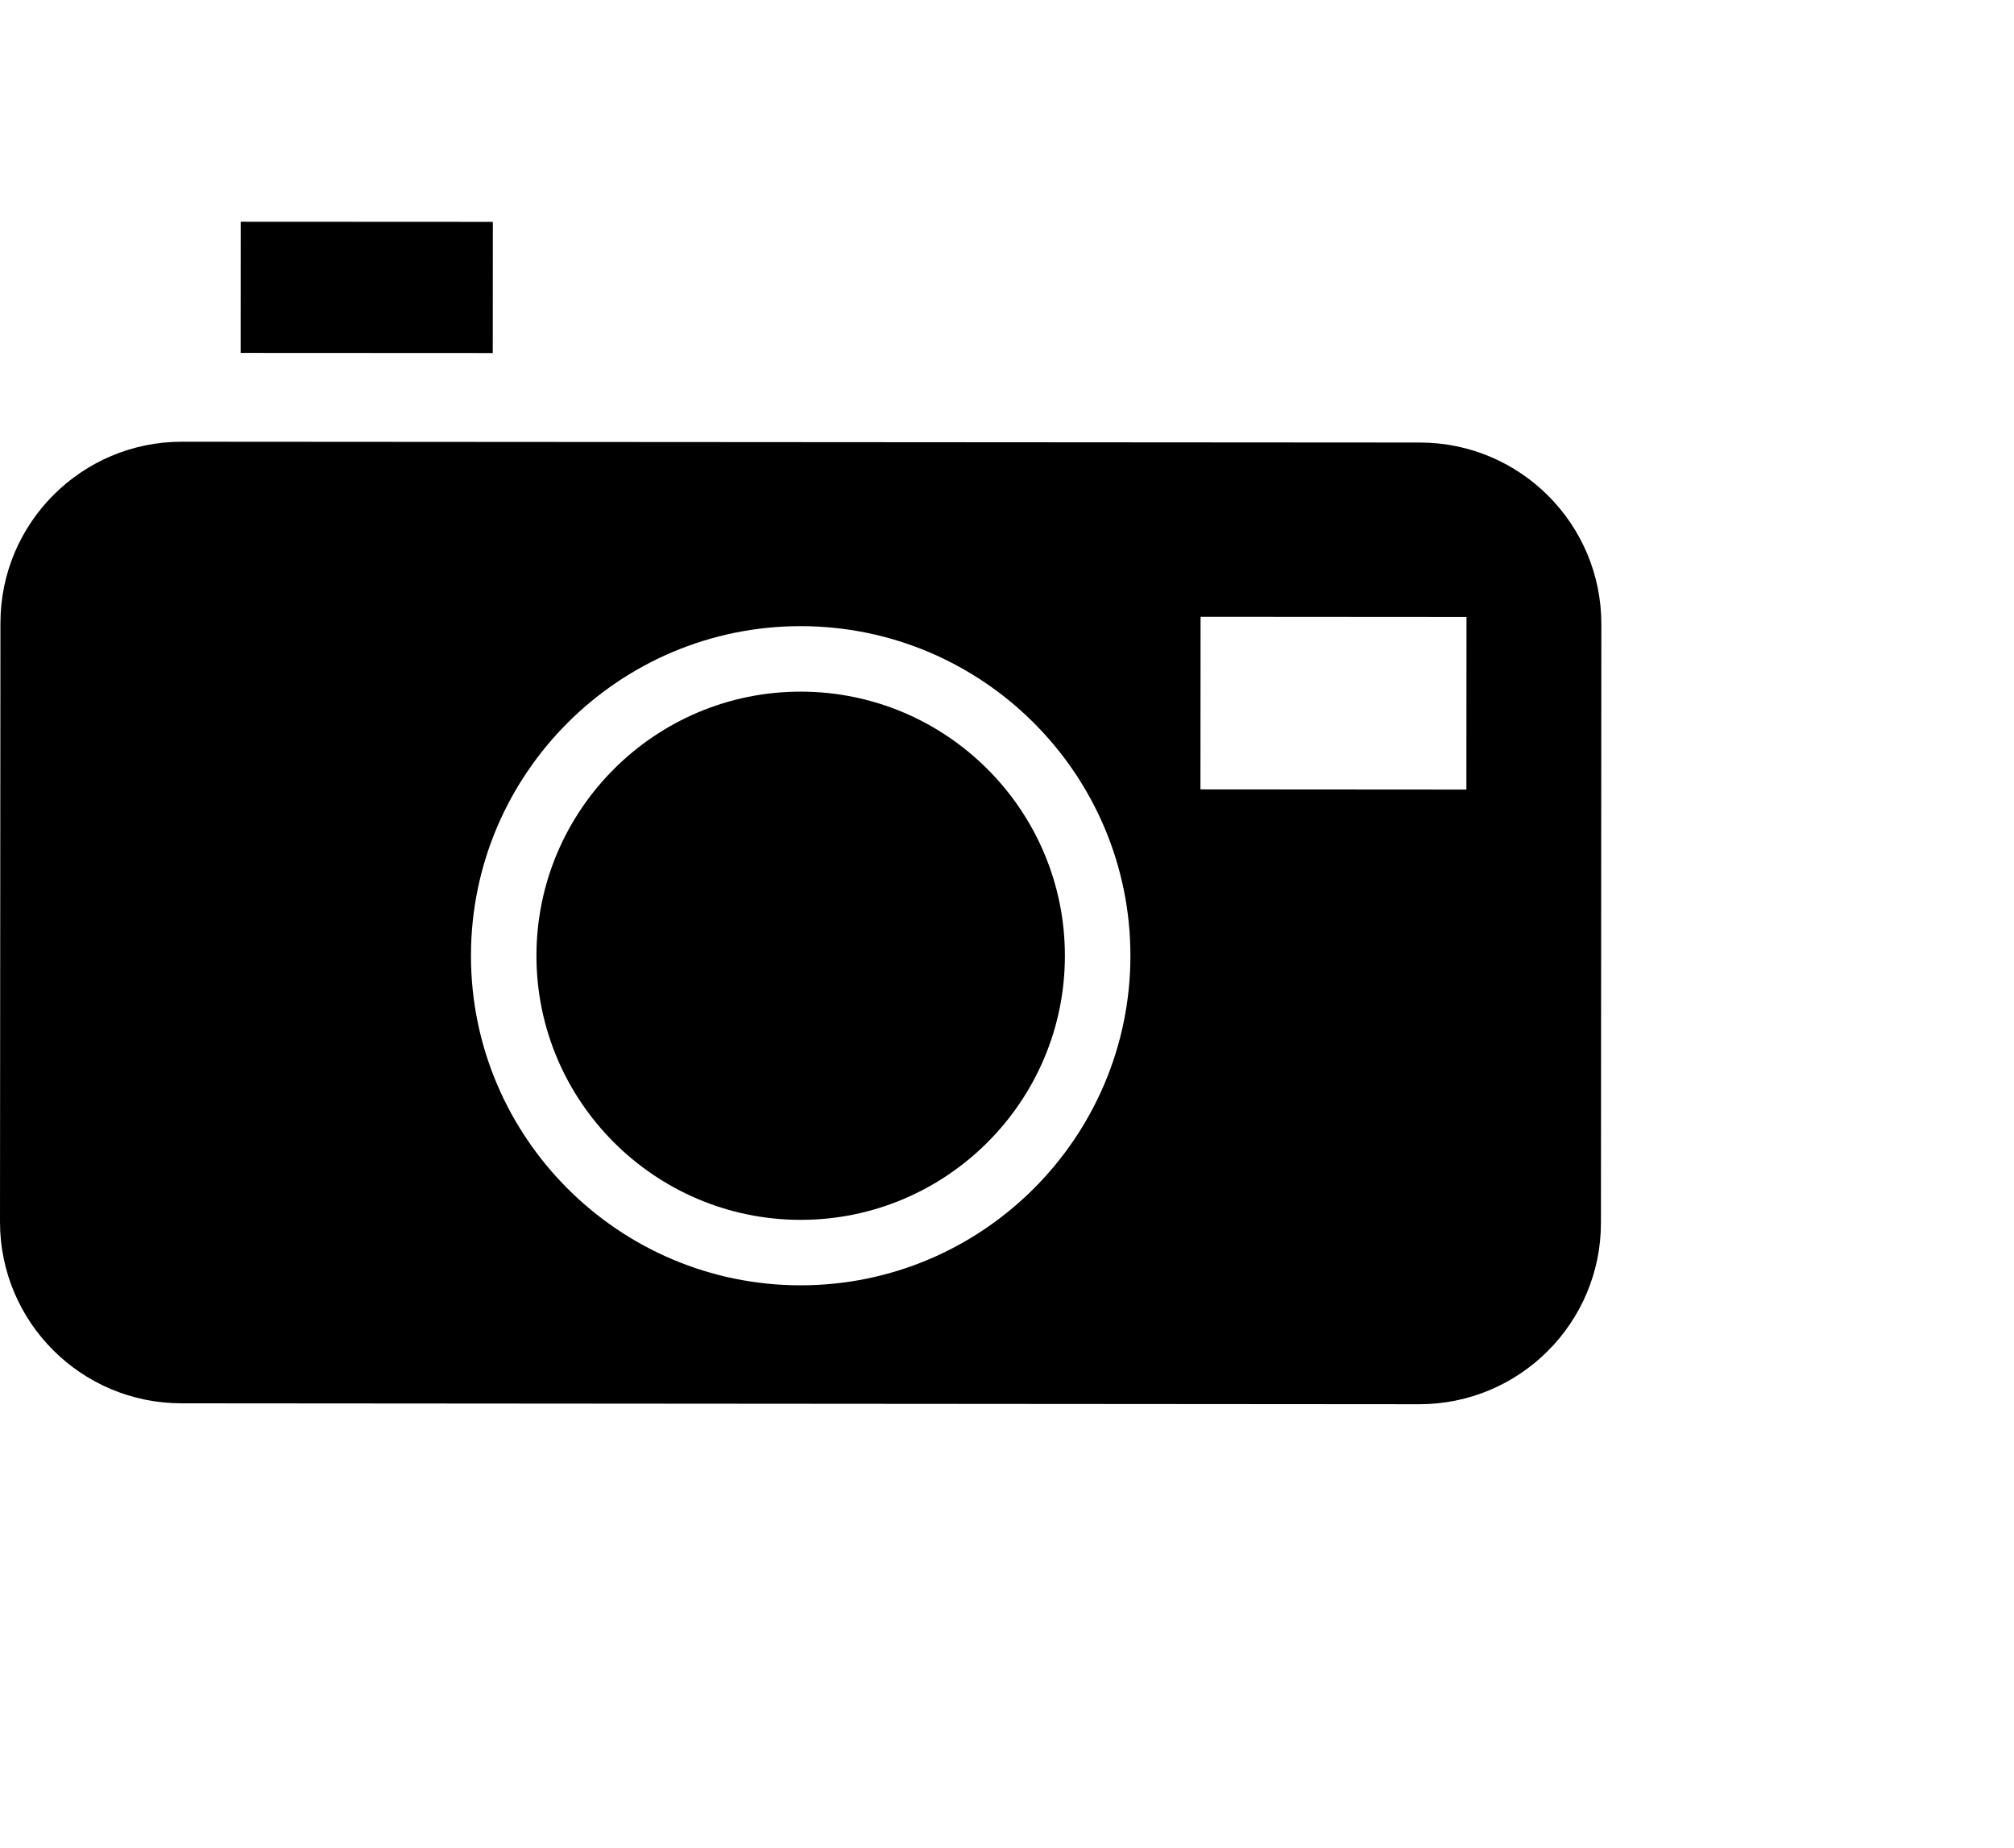 <?xml version="1.0" encoding="utf-8"?>
<!-- Generator: Adobe Illustrator 16.0.0, SVG Export Plug-In . SVG Version: 6.00 Build 0)  -->
<!DOCTYPE svg PUBLIC "-//W3C//DTD SVG 1.1//EN" "http://www.w3.org/Graphics/SVG/1.1/DTD/svg11.dtd">
<svg version="1.1" id="Layer_1" xmlns="http://www.w3.org/2000/svg" xmlns:xlink="http://www.w3.org/1999/xlink" x="0px" y="0px"
	 width="981px" height="900px" viewBox="0 0 981 900" enable-background="new 0 0 981 900" xml:space="preserve">
<g>
	<path fill="none" d="M390.106,305c-88.558-0.061-160.646,71.914-160.707,160.425c-0.076,88.496,71.937,160.593,160.479,160.653
		c88.572,0.062,160.677-71.944,160.738-160.439C550.677,377.127,478.664,305.06,390.106,305z M389.908,594.194
		c-70.962-0.076-128.669-57.8-128.608-128.739c0.046-70.955,57.83-128.617,128.791-128.556
		c70.978,0.061,128.67,57.799,128.609,128.74C518.669,536.578,460.87,594.255,389.908,594.194z"/>
	<polygon fill="none" points="584.726,384.512 714.264,384.603 714.31,300.553 584.786,300.462 	"/>
	<path fill="#000000" d="M691.655,215.56l-602.977-0.396c-48.826-0.031-88.435,39.513-88.466,88.313L0,595.124
		c-0.03,48.801,39.518,88.403,88.359,88.434L691.336,684c48.811,0,88.436-39.543,88.466-88.313L780,304.01
		C780.03,255.239,740.481,215.621,691.655,215.56z M389.878,626.078c-88.542-0.061-160.555-72.157-160.479-160.653
		C229.46,376.914,301.549,304.938,390.106,305c88.558,0.061,160.57,72.127,160.51,160.639
		C550.555,554.134,478.45,626.14,389.878,626.078z M714.264,384.603l-129.538-0.091l0.061-84.05l129.523,0.091L714.264,384.603z"/>
	<path fill="#000000" d="M390.091,336.899C319.13,336.838,261.346,394.5,261.3,465.455c-0.061,70.939,57.646,128.663,128.608,128.739
		c70.962,0.061,128.761-57.616,128.792-128.556C518.761,394.698,461.068,336.959,390.091,336.899z"/>
	<polygon fill="#000000" points="240.063,108.061 117.243,108 117.213,171.905 240.018,171.966 	"/>
</g>
</svg>
